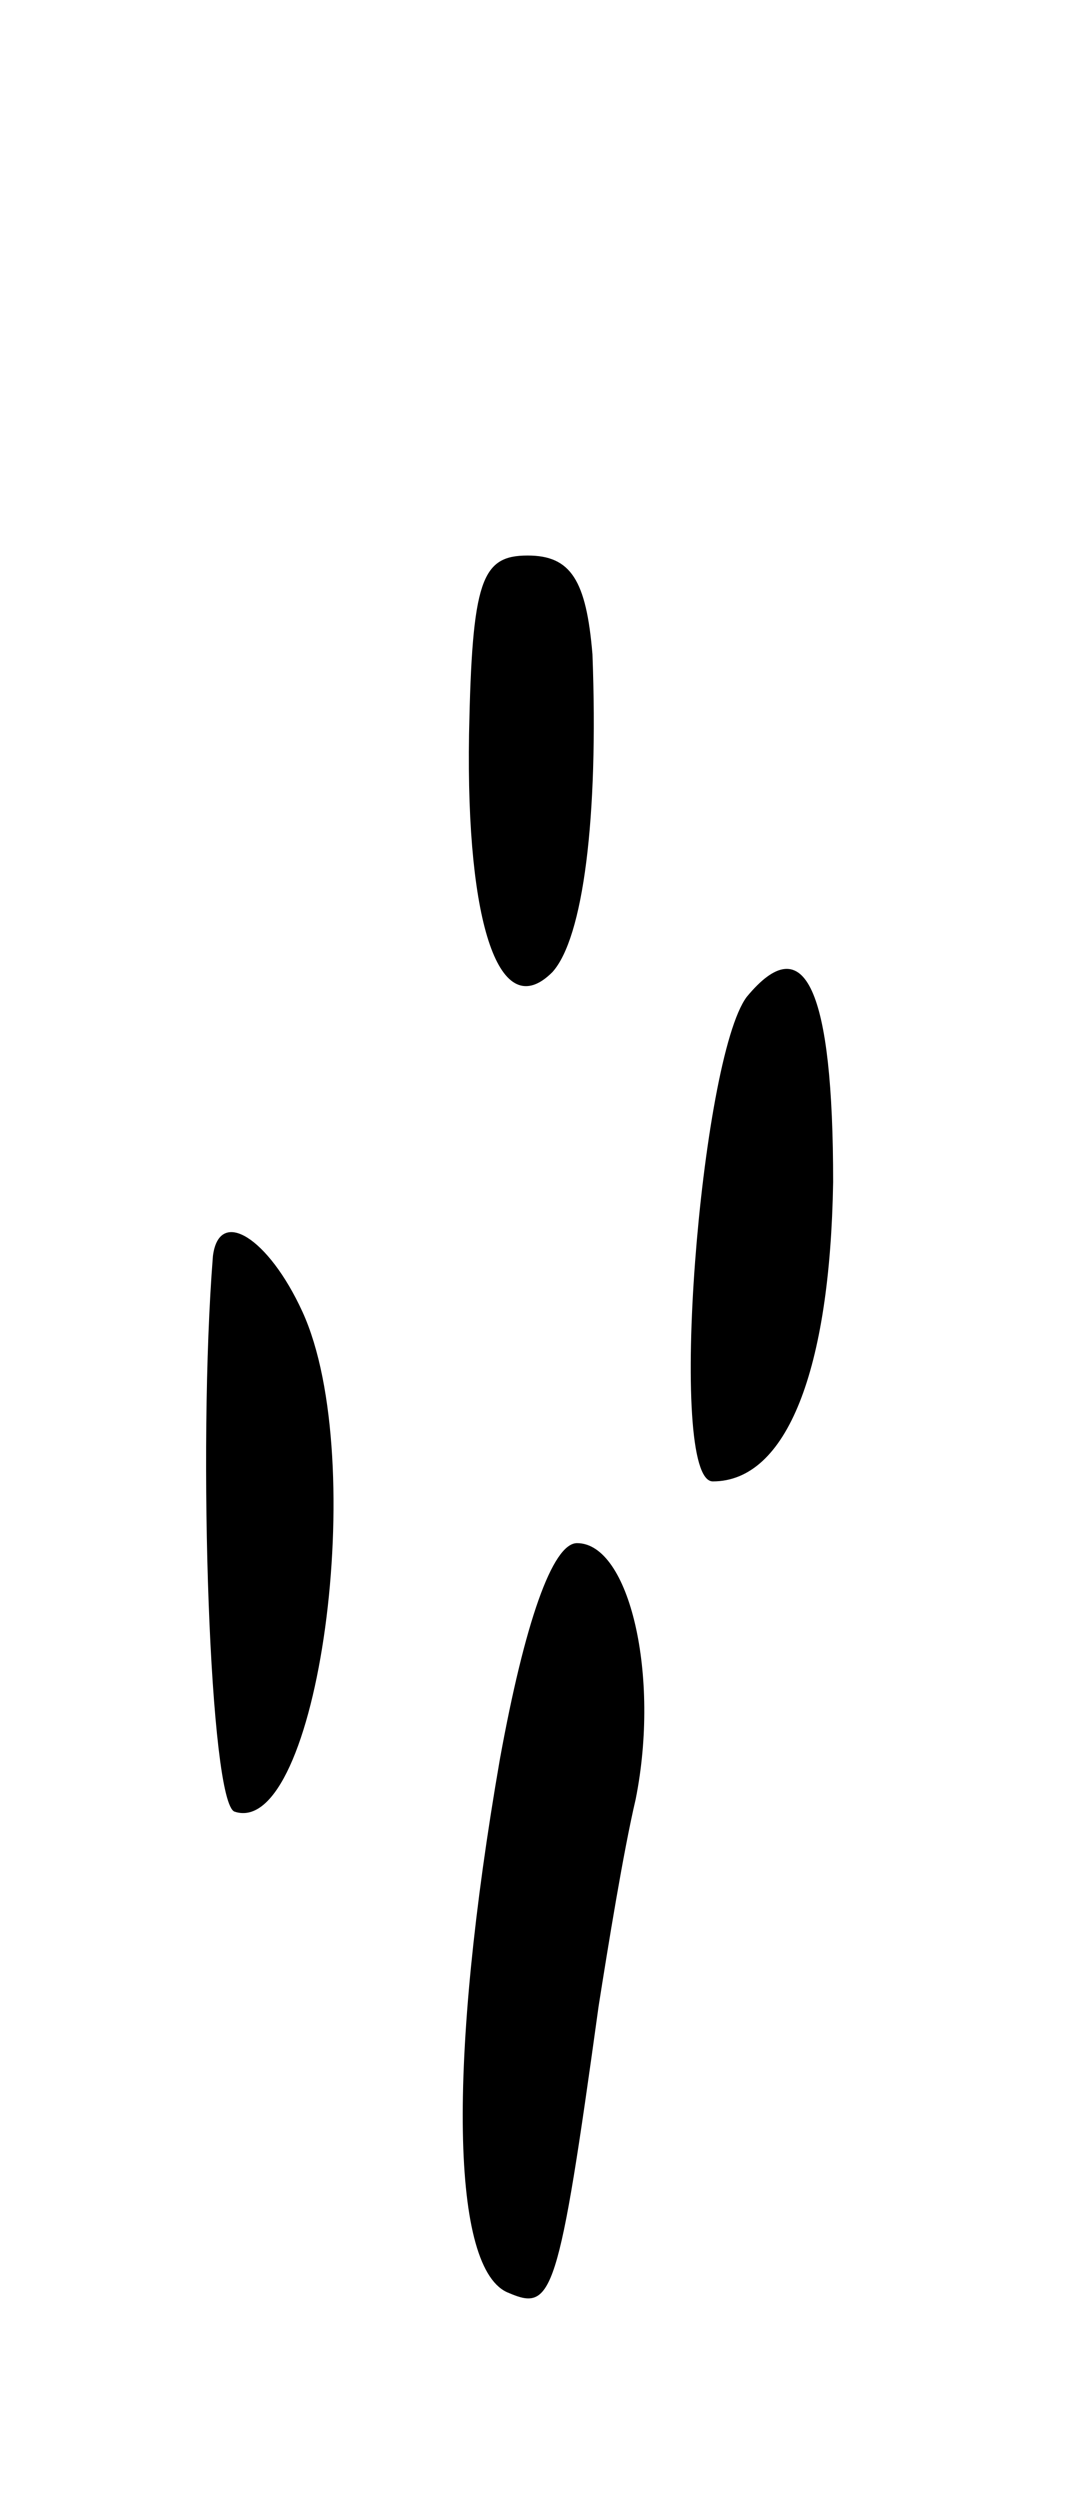 <svg version="1.0" xmlns="http://www.w3.org/2000/svg"
 width="35pt" height="81pt" viewBox="0 0 35 81"
 preserveAspectRatio="xMidYMid meet">
<g transform="translate(0,81) scale(0.1,-0.1)"
fill="#000000" stroke="none">
<path d="M152 572 c-1 -62 10 -94 27 -77 10 11 15 50 13 103 -2 24 -7 32 -21
32 -15 0 -18 -8 -19 -58z"/>
<path d="M242 487 c-15 -20 -26 -157 -11 -157 24 0 38 36 39 97 0 62 -9 83
-28 60z"/>
<path d="M69 403 c-5 -63 -1 -177 7 -180 27 -9 44 114 22 162 -11 24 -27 34
-29 18z"/>
<path d="M162 240 c-17 -98 -16 -166 3 -173 14 -6 16 -1 29 93 3 19 8 50 12
67 8 40 -2 83 -19 83 -8 0 -17 -26 -25 -70z"/>
</g>
</svg>
